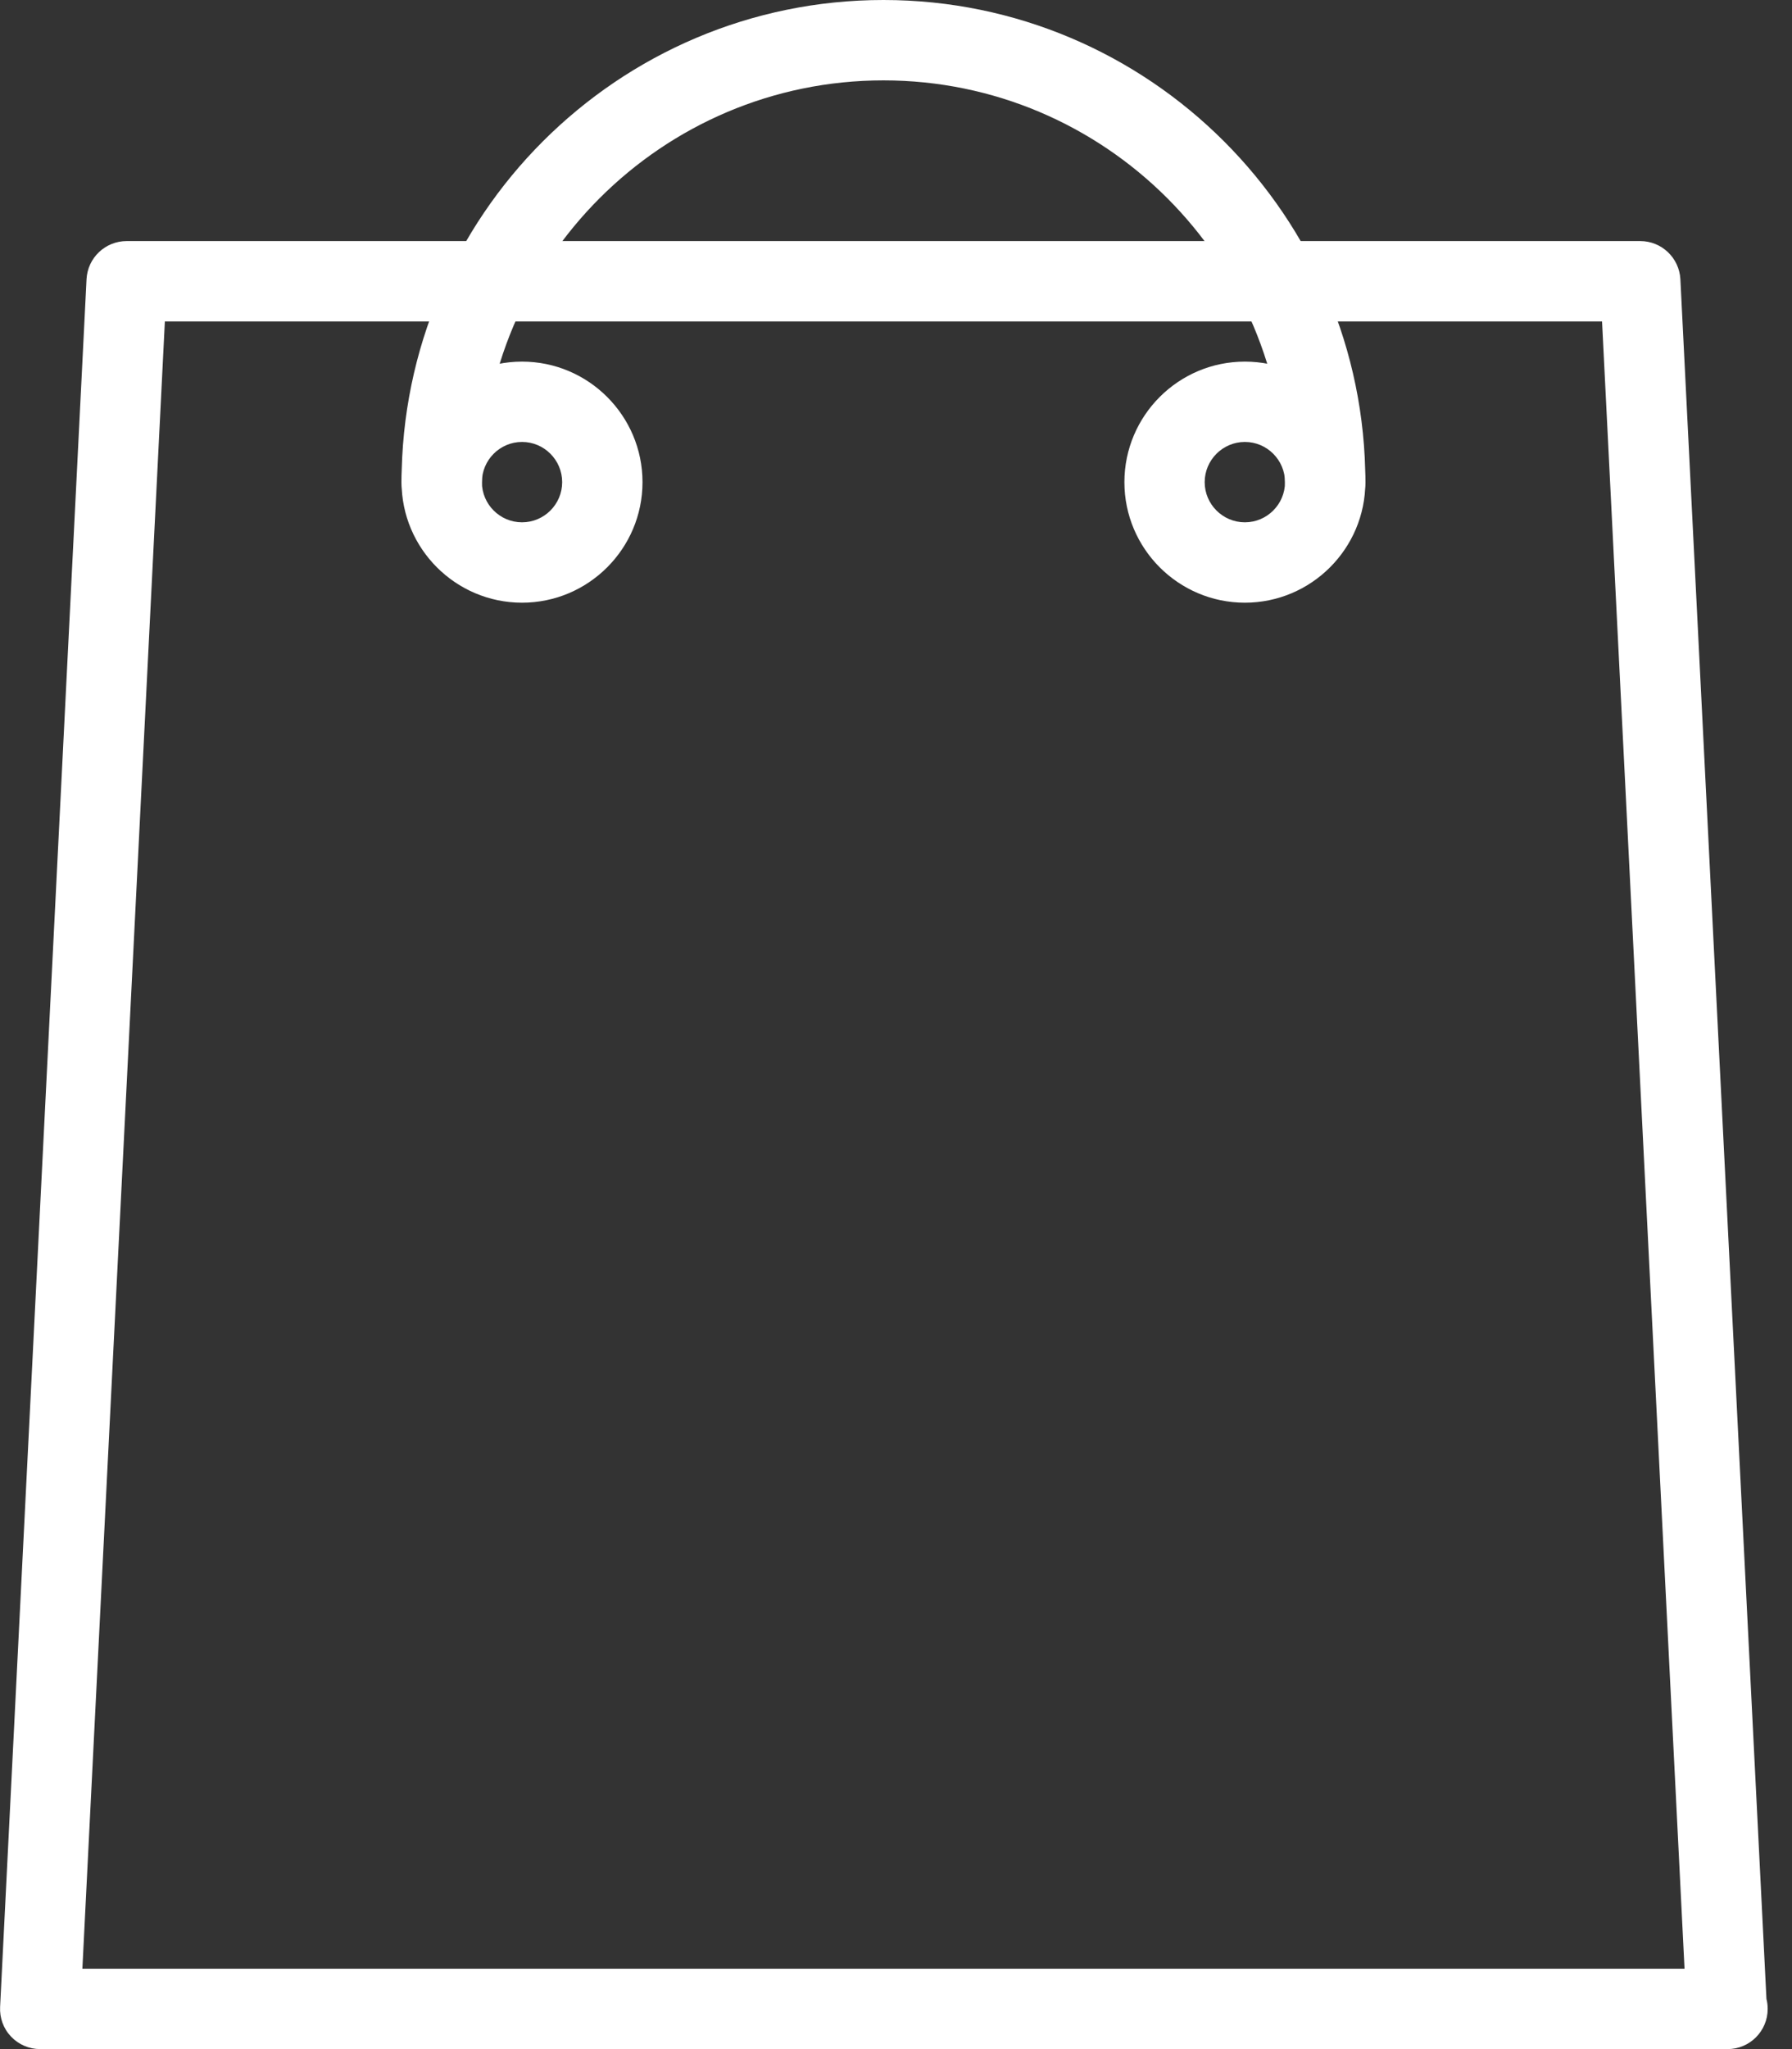 <?xml version="1.0" encoding="UTF-8"?>
<svg width="35px" height="40px" viewBox="0 0 35 40" version="1.1" xmlns="http://www.w3.org/2000/svg" xmlns:xlink="http://www.w3.org/1999/xlink">
    <rect x="0" y="0" width="35" height="40" fill="#333333" stroke="none"/>
    <!-- Generator: Sketch 41.2 (35397) - http://www.bohemiancoding.com/sketch -->
    <title>bagshop.2</title>
    <desc>Created with Sketch.</desc>
    <defs></defs>
    <g id="Page-1" stroke="none" stroke-width="1" fill="none" fill-rule="evenodd">
        <g id="bagshop.2" fill="#FFFFFF">
            <g id="outlined">
                <g id="Imported-Layers">
                    <path d="M33.741,40 L33.725,40 L0.784,40 C0.569,40 0.364,39.912 0.216,39.756 C0.067,39.601 -0.009,39.391 0.002,39.176 L1.69,5.451 C1.711,5.034 2.056,4.706 2.474,4.706 L32.036,4.706 C32.454,4.706 32.798,5.034 32.82,5.451 L34.501,39.02 C34.517,39.083 34.525,39.148 34.525,39.216 C34.525,39.649 34.174,40 33.741,40 L33.741,40 Z M1.609,38.431 L32.901,38.431 L31.29,6.275 L3.22,6.275 L1.609,38.431 L1.609,38.431 Z" id="Fill-70"></path>
                    <path d="M24.314,11.765 C23.016,11.765 21.961,10.709 21.961,9.412 C21.961,8.115 23.016,7.059 24.314,7.059 C25.611,7.059 26.667,8.115 26.667,9.412 C26.667,10.709 25.611,11.765 24.314,11.765 L24.314,11.765 Z M24.314,8.627 C23.882,8.627 23.529,8.98 23.529,9.412 C23.529,9.844 23.882,10.196 24.314,10.196 C24.746,10.196 25.098,9.844 25.098,9.412 C25.098,8.98 24.746,8.627 24.314,8.627 L24.314,8.627 Z" id="Fill-71"></path>
                    <path d="M10.196,11.765 C8.899,11.765 7.843,10.709 7.843,9.412 C7.843,8.115 8.899,7.059 10.196,7.059 C11.493,7.059 12.549,8.115 12.549,9.412 C12.549,10.709 11.493,11.765 10.196,11.765 L10.196,11.765 Z M10.196,8.627 C9.764,8.627 9.412,8.98 9.412,9.412 C9.412,9.844 9.764,10.196 10.196,10.196 C10.628,10.196 10.98,9.844 10.98,9.412 C10.98,8.98 10.628,8.627 10.196,8.627 L10.196,8.627 Z" id="Fill-72"></path>
                    <path d="M25.882,10.196 C25.449,10.196 25.098,9.845 25.098,9.412 C25.098,5.087 21.58,1.569 17.255,1.569 C12.93,1.569 9.412,5.087 9.412,9.412 C9.412,9.845 9.06,10.196 8.627,10.196 C8.195,10.196 7.843,9.845 7.843,9.412 C7.843,4.222 12.065,0 17.255,0 C22.445,0 26.667,4.222 26.667,9.412 C26.667,9.845 26.315,10.196 25.882,10.196" id="Fill-73"></path>
                </g>
            </g>
        </g>
    </g>
</svg>